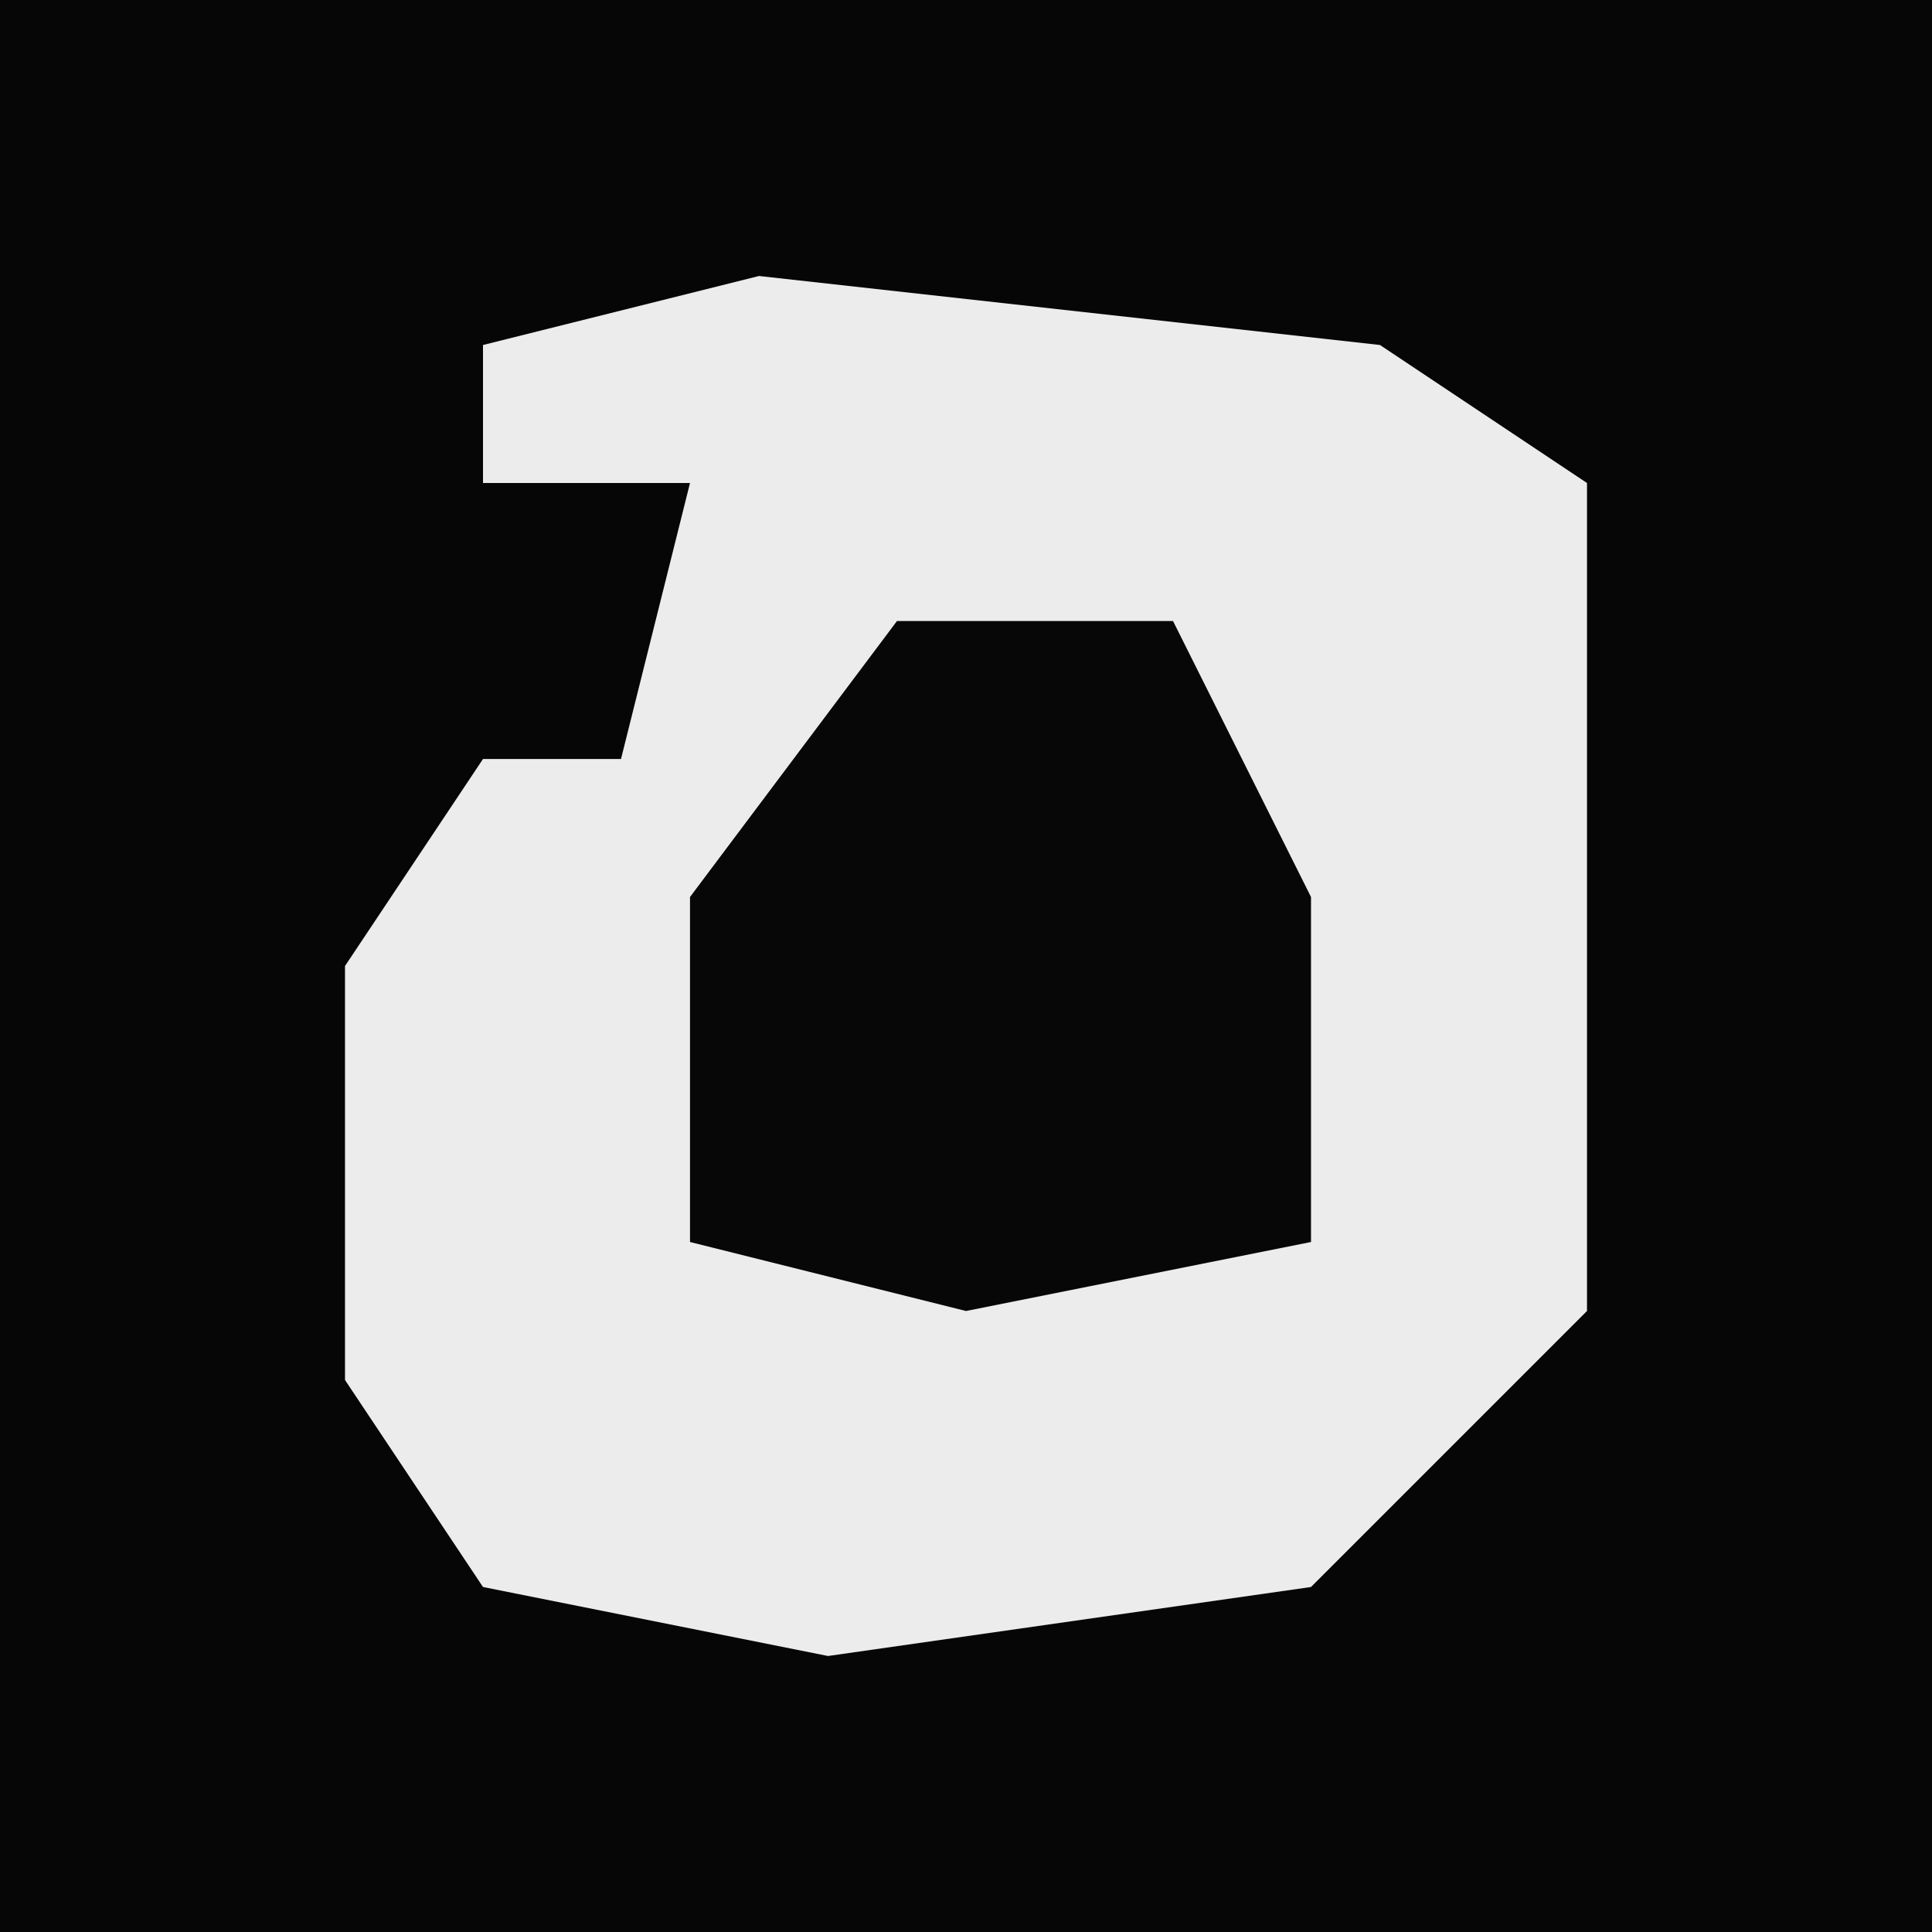 <?xml version="1.0" encoding="UTF-8"?>
<svg version="1.1" xmlns="http://www.w3.org/2000/svg" width="28" height="28">
<path d="M0,0 L28,0 L28,28 L0,28 Z " fill="#060606" transform="translate(0,0)"/>
<path d="M0,0 L9,1 L12,3 L12,15 L8,19 L1,20 L-4,19 L-6,16 L-6,10 L-4,7 L-2,7 L-1,3 L-4,3 L-4,1 Z " fill="#ECECEC" transform="translate(11,4)"/>
<path d="M0,0 L4,0 L6,4 L6,9 L1,10 L-3,9 L-3,4 Z " fill="#070707" transform="translate(13,9)"/>
</svg>
